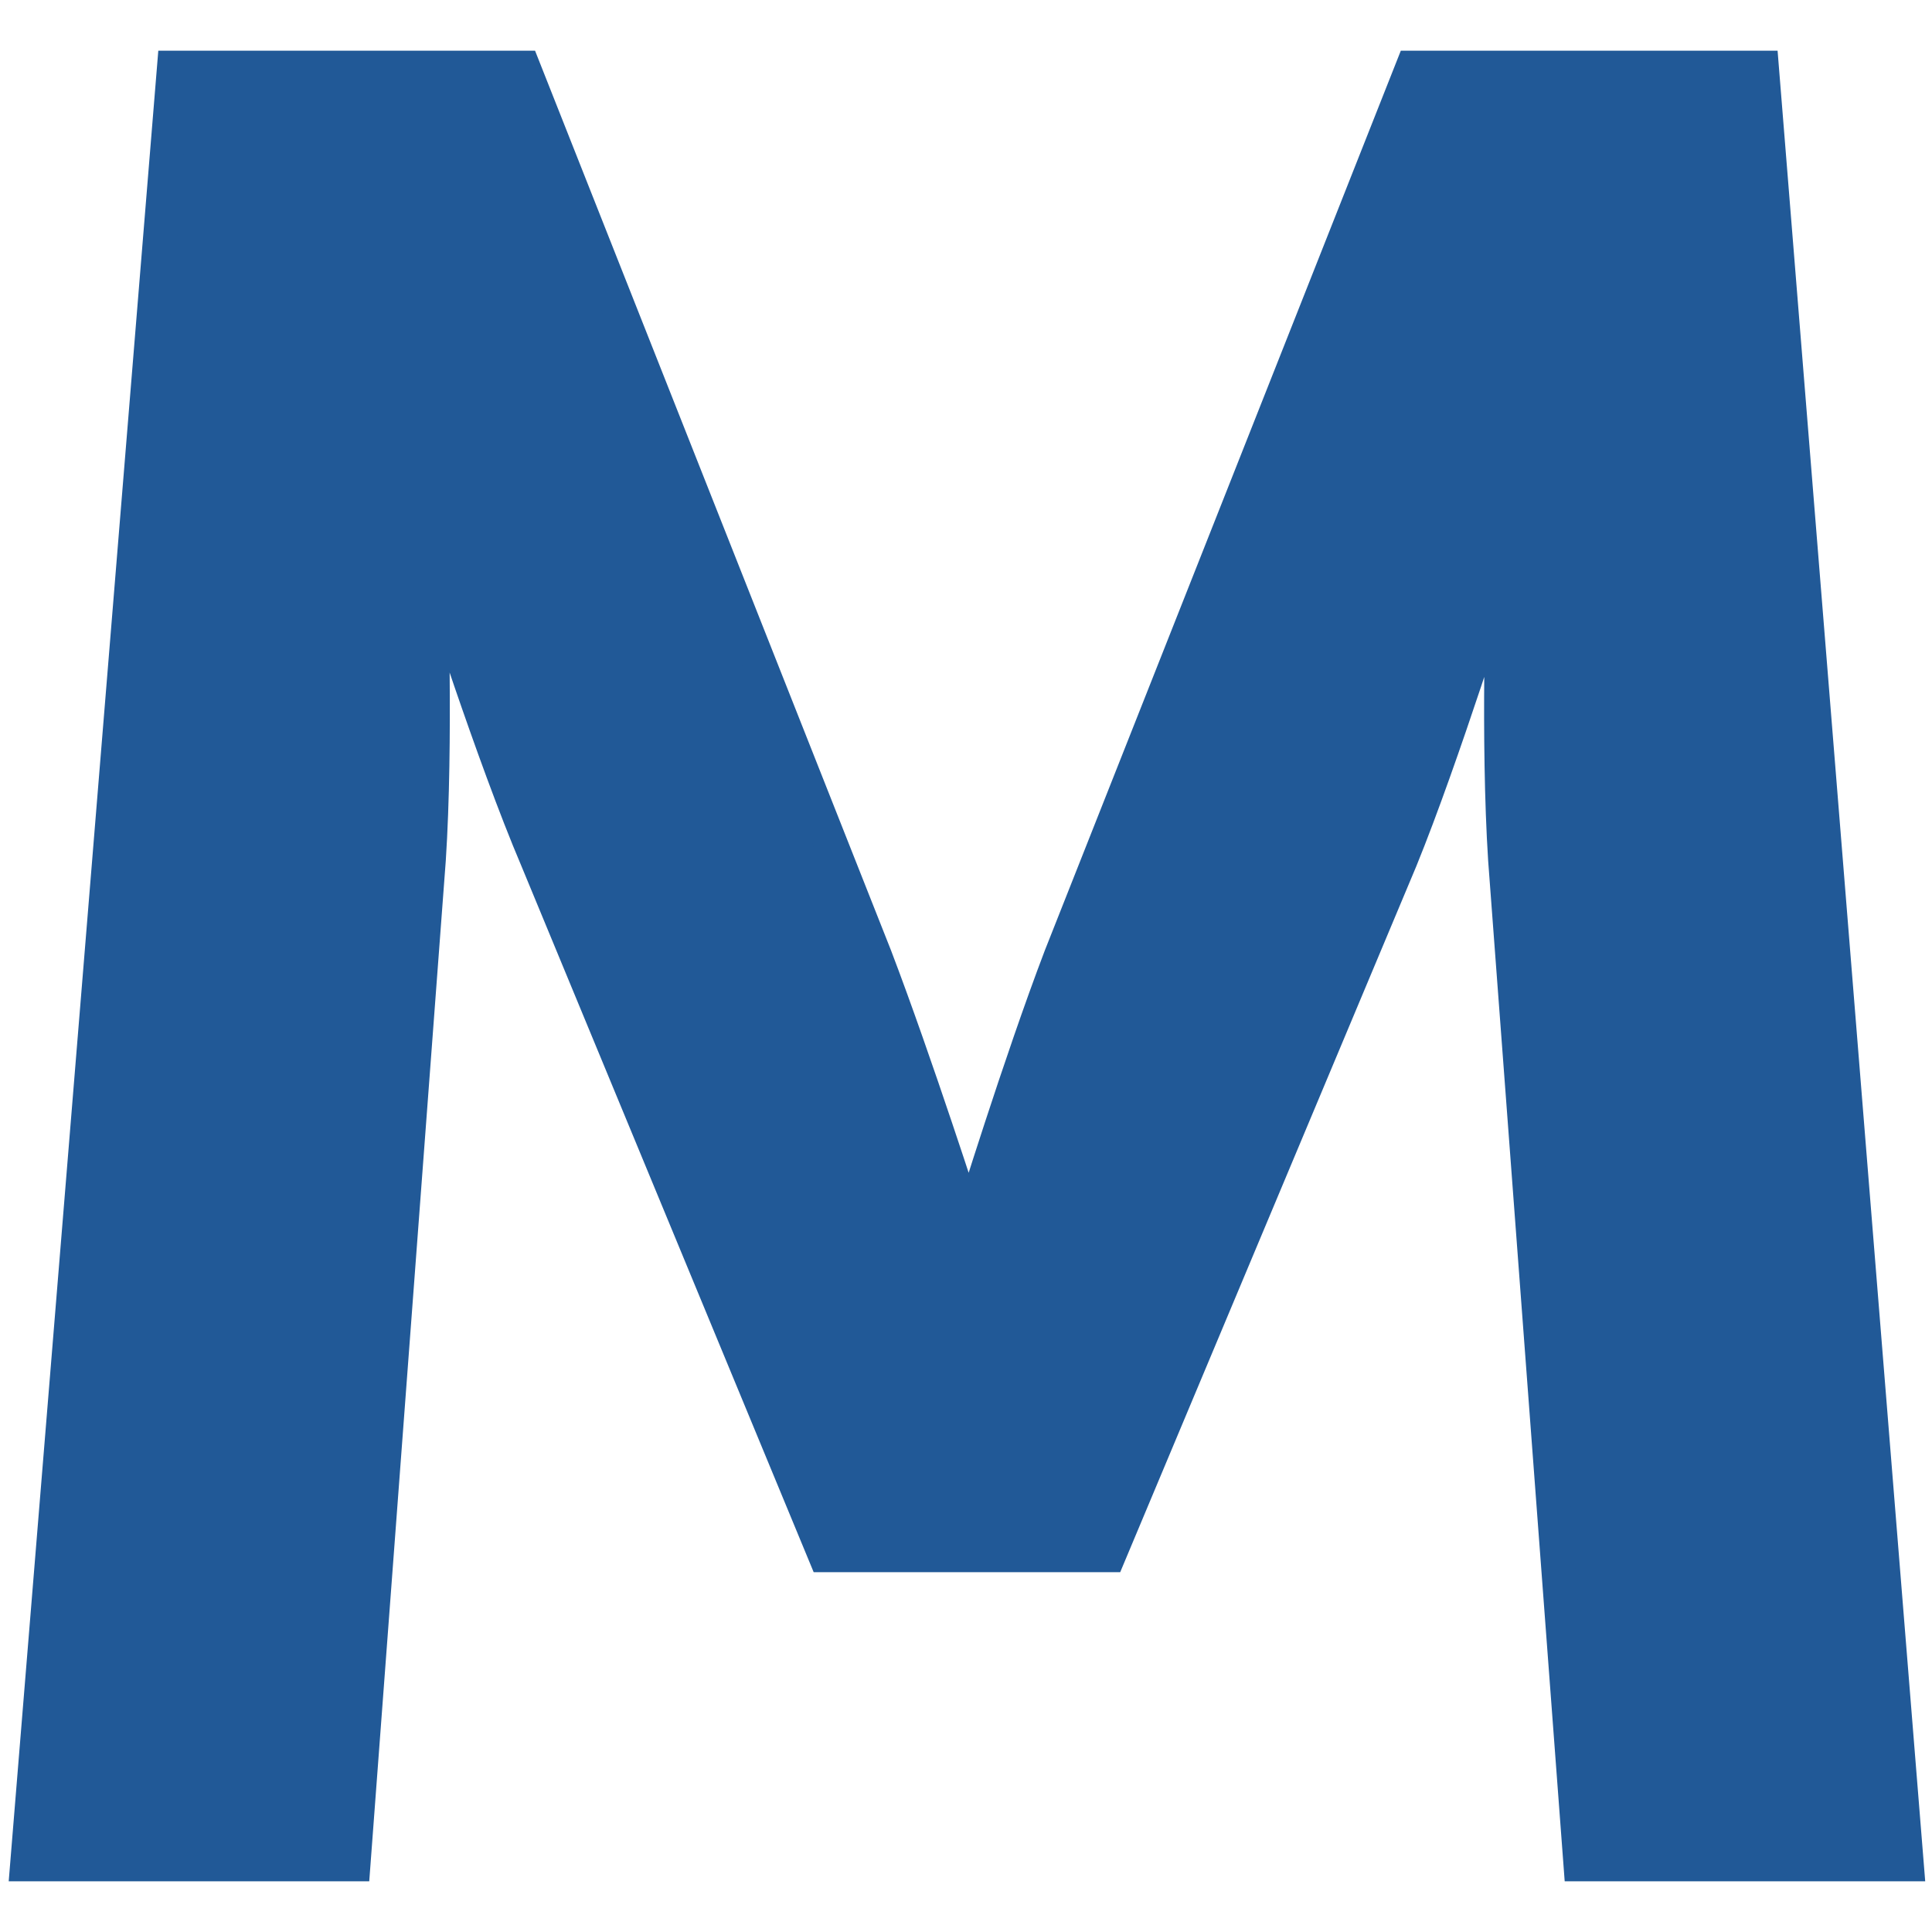 <svg xmlns="http://www.w3.org/2000/svg" viewBox="0 0 100 100"><path d="M9 3.5h18.1l18.2 46C47.4 55 50 63.1 50 63.1h.3s2.5-8.1 4.6-13.6l18.2-46h18.1l7.5 93H81.8l-3.9-52c-.4-6.2-.1-14.4-.1-14.4h-.3s-2.8 9-5 14.4l-15.1 36H42.7l-14.9-36C25.5 39.1 22.6 30 22.6 30h-.3s.3 8.4-.1 14.5l-3.9 52H1.4L9 3.5z" fill="#215997" stroke="#215997" stroke-width="1.75" stroke-miterlimit="10"/></svg>